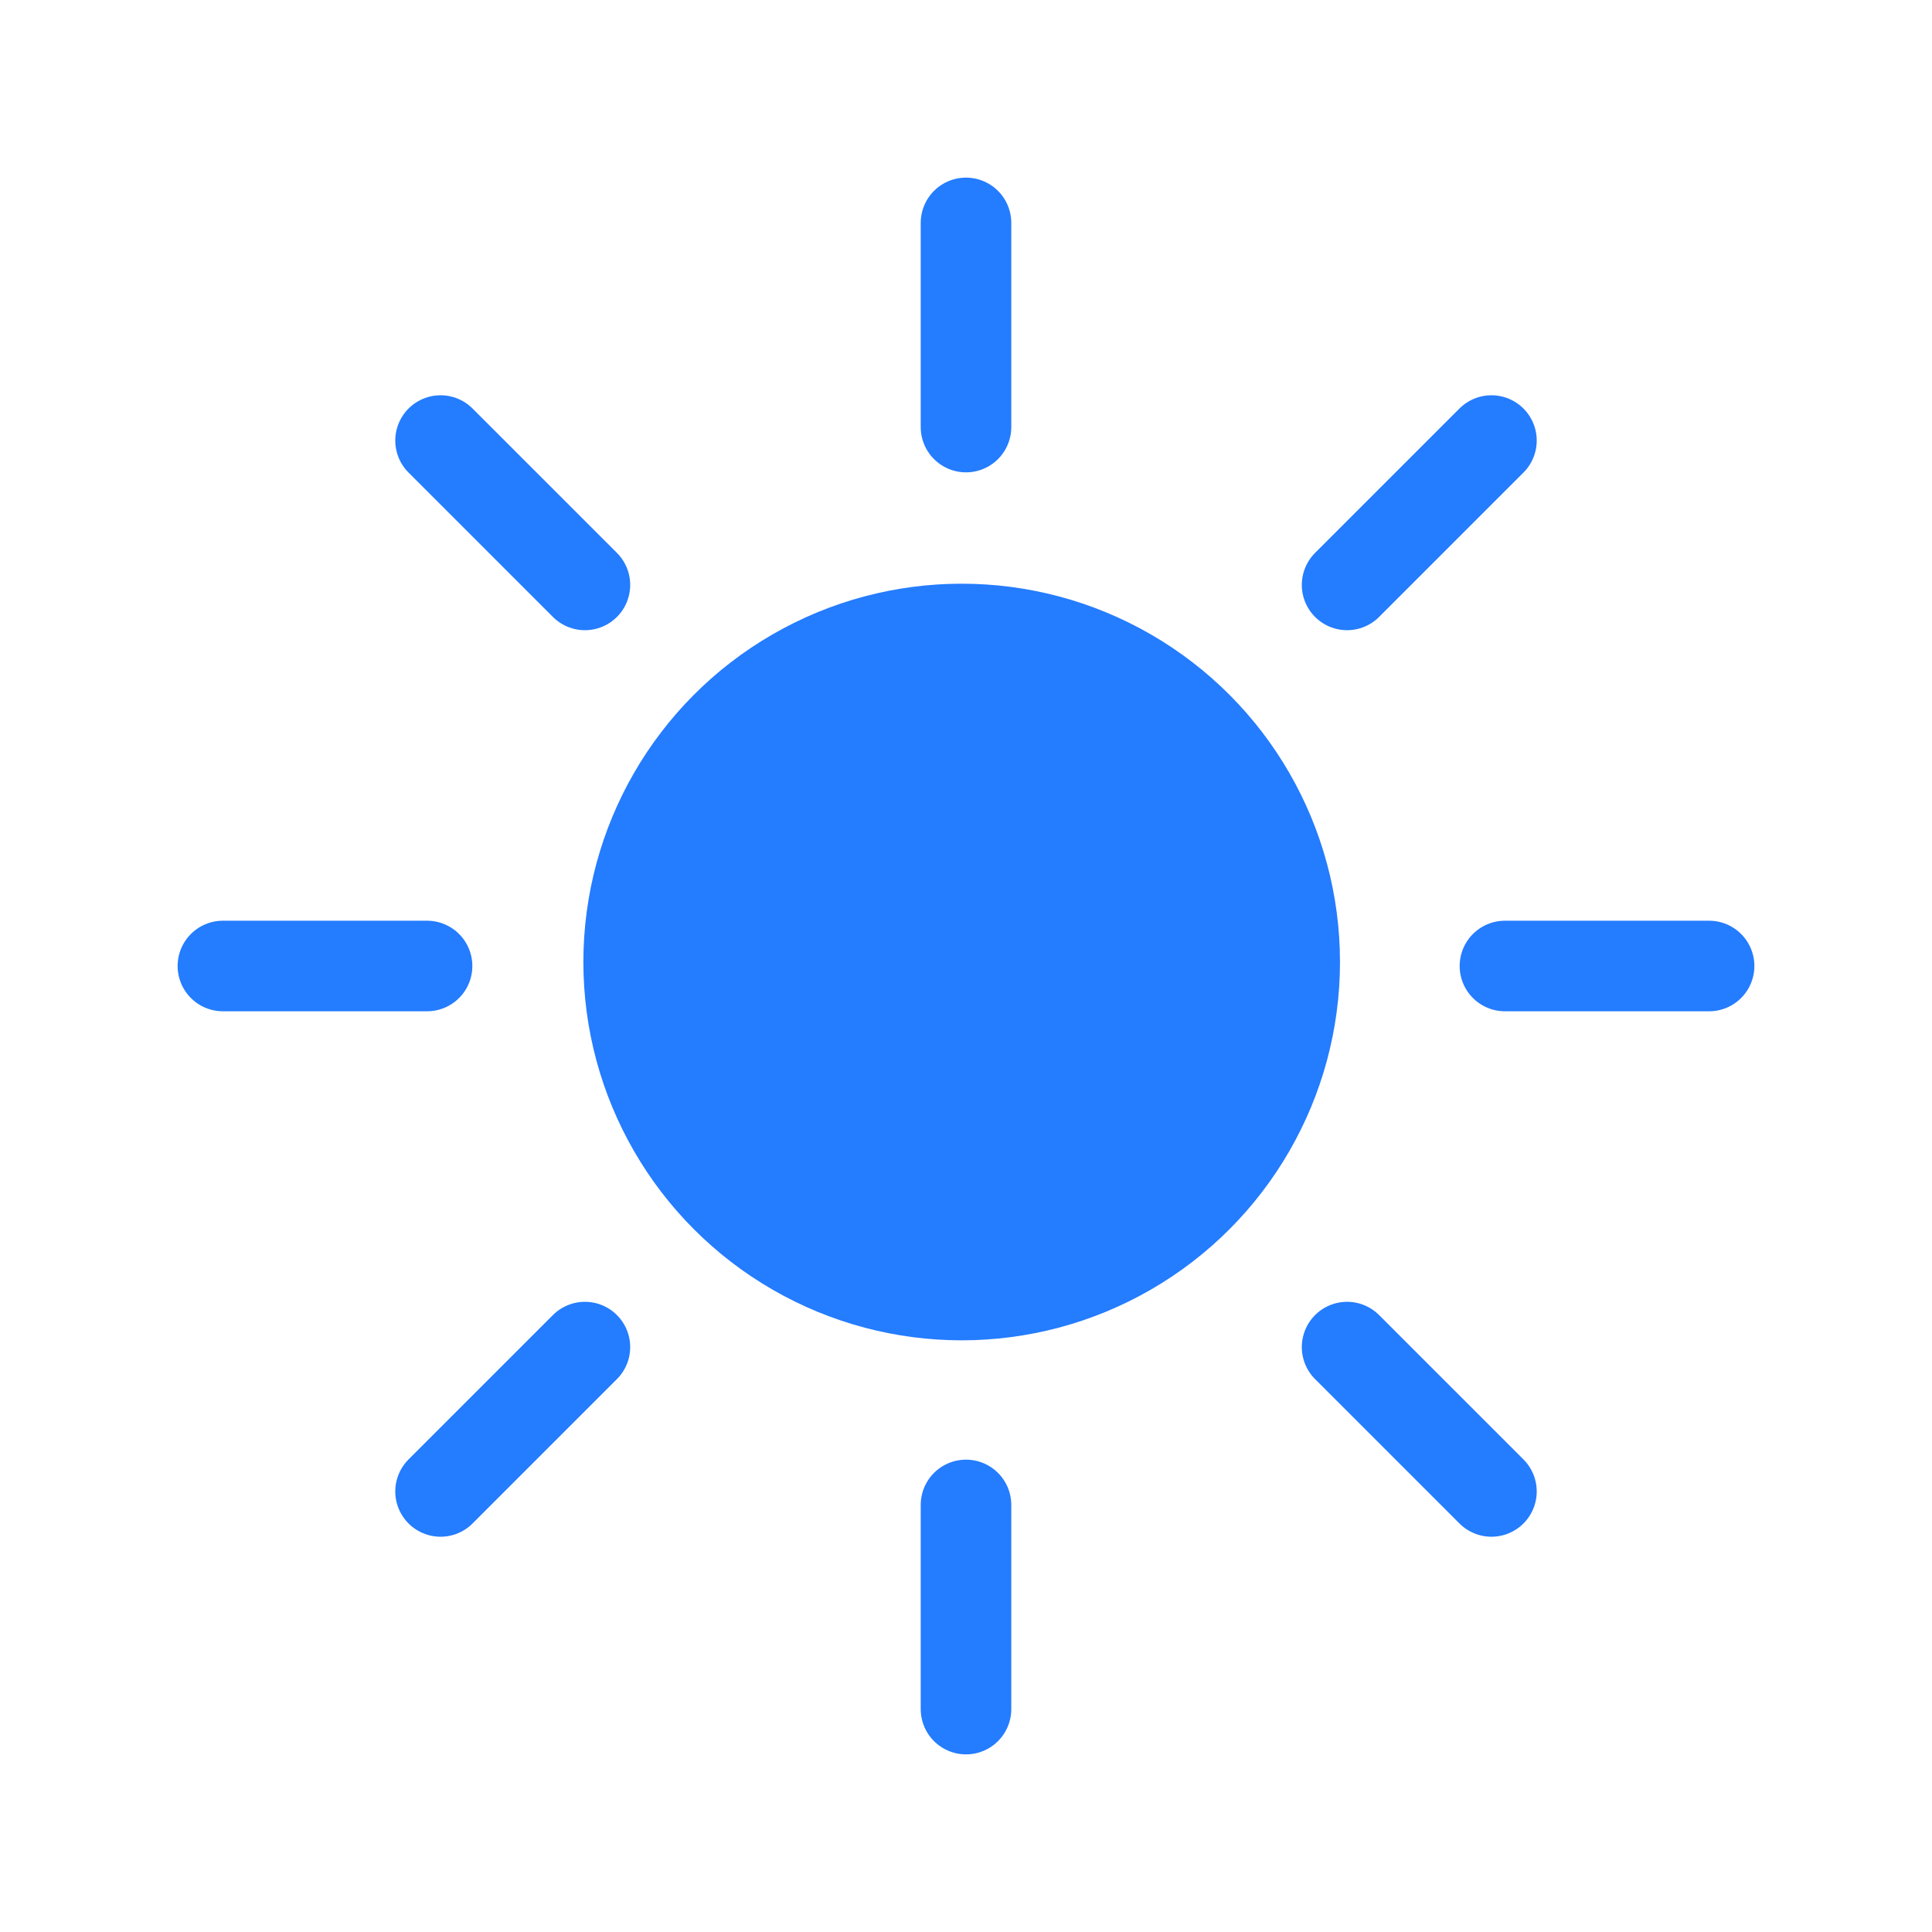 <?xml version="1.0" encoding="UTF-8" standalone="no"?><!DOCTYPE svg PUBLIC "-//W3C//DTD SVG 1.1//EN" "http://www.w3.org/Graphics/SVG/1.1/DTD/svg11.dtd"><svg width="100%" height="100%" viewBox="0 0 64 64" version="1.1" xmlns="http://www.w3.org/2000/svg" xmlns:xlink="http://www.w3.org/1999/xlink" xml:space="preserve" xmlns:serif="http://www.serif.com/" style="fill-rule:evenodd;clip-rule:evenodd;stroke-linecap:round;stroke-linejoin:round;stroke-miterlimit:1.5;"><g><circle cx="31.857" cy="31.868" r="12.532" style="fill:#247cff;"/><g><path d="M32,14.147l0,-6.763" style="fill:none;stroke:#247cff;stroke-width:3px;"/><path d="M19.376,19.376l-4.782,-4.782" style="fill:none;stroke:#247cff;stroke-width:3px;"/><path d="M14.147,32l-6.763,0" style="fill:none;stroke:#247cff;stroke-width:3px;"/><path d="M19.376,44.624l-4.782,4.782" style="fill:none;stroke:#247cff;stroke-width:3px;"/><path d="M32,49.853l0,6.763" style="fill:none;stroke:#247cff;stroke-width:3px;"/><path d="M44.624,44.624l4.782,4.782" style="fill:none;stroke:#247cff;stroke-width:3px;"/><path d="M49.853,32l6.763,0" style="fill:none;stroke:#247cff;stroke-width:3px;"/><path d="M44.624,19.376l4.782,-4.782" style="fill:none;stroke:#247cff;stroke-width:3px;"/></g></g></svg>